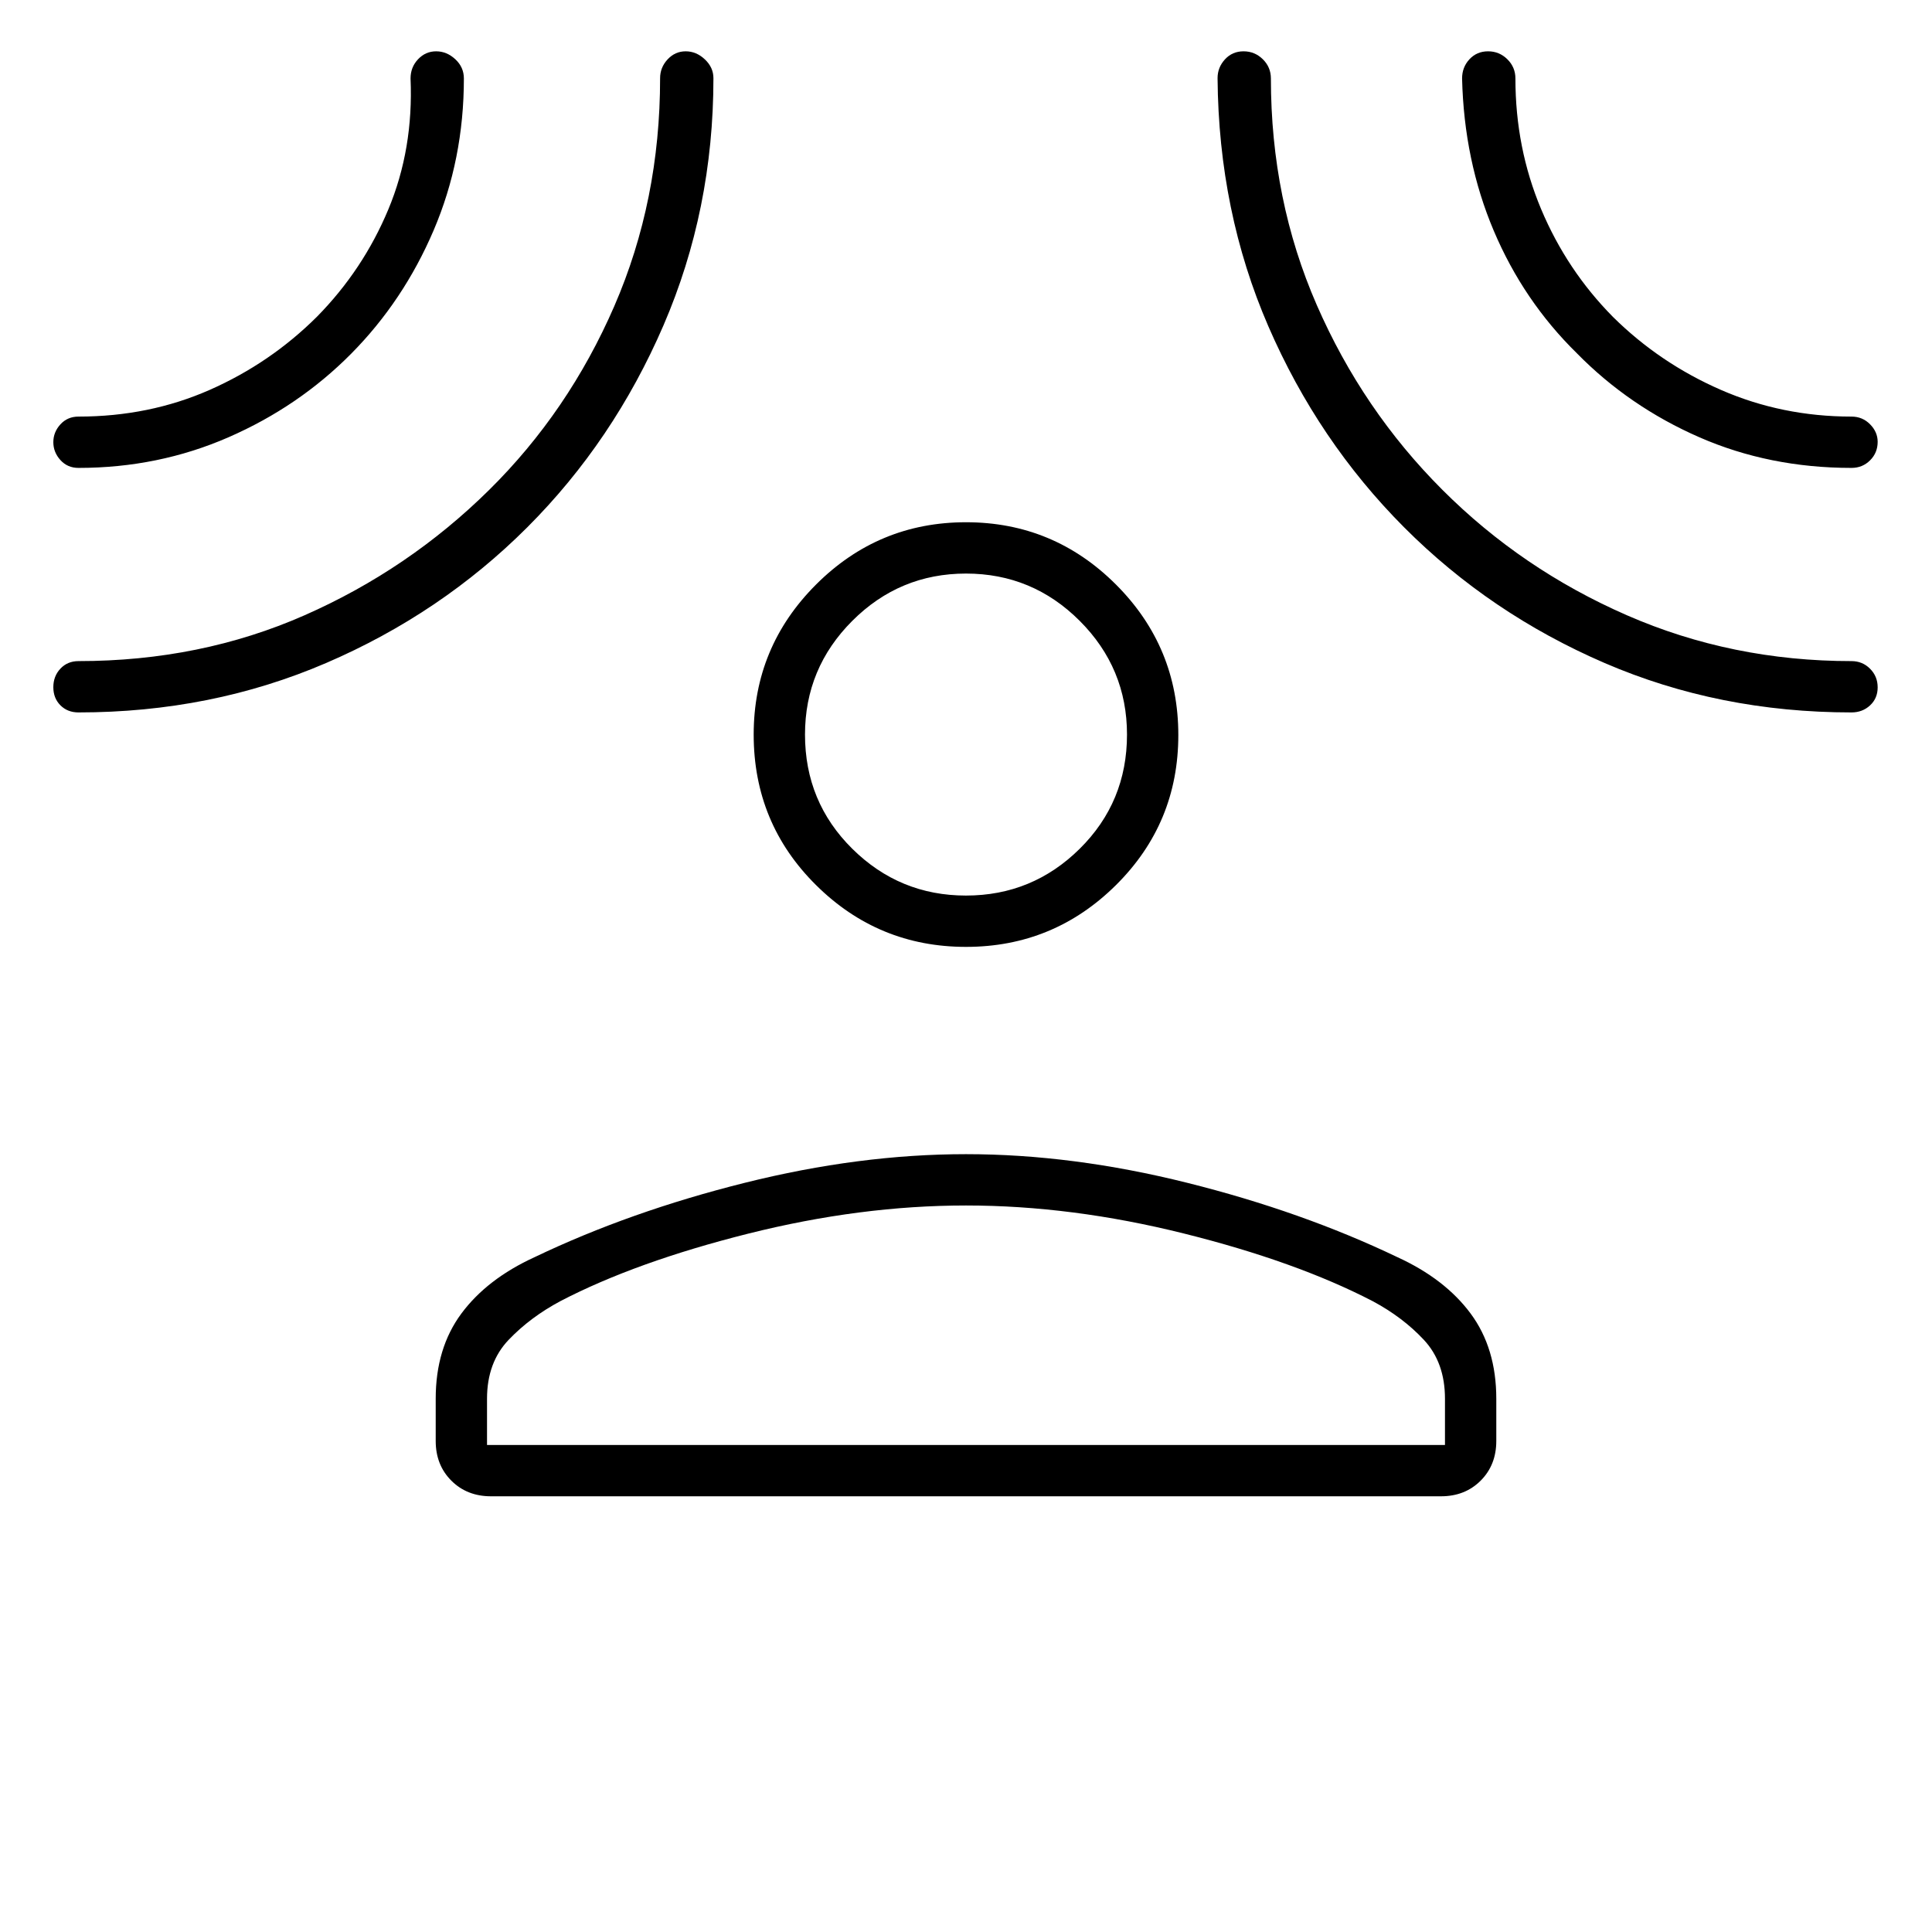 <svg xmlns="http://www.w3.org/2000/svg" height="24" viewBox="0 -960 960 960" width="24"><path d="M480-489.5q-43.55 0-74.52-30.71Q374.5-550.92 374.5-595q0-43.55 30.98-74.53Q436.45-700.5 480-700.5t74.53 30.97q30.97 30.98 30.97 74.78t-30.97 74.53Q523.55-489.5 480-489.5ZM216.5-265q0-25.09 12.75-42.3 12.75-17.2 36.38-28.02Q313-358 370-372.25q57-14.25 110-14.25t110 14.25q57 14.25 104.37 36.93Q718-324.5 730.75-307.3q12.75 17.21 12.75 42.3v21q0 11.97-7.77 19.73-7.76 7.77-19.73 7.77H244q-11.97 0-19.73-7.77-7.77-7.76-7.77-19.73v-21Zm25.5 23h476v-23q0-18-10.5-29.25T682-313.5q-37.98-19.67-93.74-33.58Q532.5-361 480-361q-52.5 0-108.25 14t-93.25 33.5q-15 8-25.75 19.25T242-265v23Zm238-273q33 0 56.5-23.25T560-595q0-33-23.5-56.5T480-675q-33 0-56.5 23.5T400-595q0 33.5 23.5 56.75T480-515ZM174.5-784.25q-26 26.25-60.9 41.5Q78.71-727.5 39-727.5q-5.45 0-8.98-3.89-3.52-3.9-3.52-8.9 0-4.99 3.52-8.85Q33.55-753 39-753q35.12 0 65.21-13.27 30.08-13.27 53.26-36.33 22.95-23.31 35.49-53.35Q205.5-886 204-921q0-5.6 3.72-9.55 3.73-3.95 9-3.95 5.28 0 9.53 3.95 4.25 3.95 4.25 9.55 0 40.25-15 75.38-15 35.12-41 61.37ZM262.02-698q-42.86 42.86-99.94 67.43Q105-606 39-606q-5.45 0-8.98-3.54-3.52-3.53-3.52-9 0-5.46 3.52-9.21 3.53-3.75 8.98-3.75 60.62 0 112.32-22.77 51.71-22.77 91.68-62.23 39.5-39 62.25-91.4Q328-860.3 328-921.13q0-5.35 3.72-9.36 3.73-4.01 9-4.01 5.28 0 9.53 4.01 4.25 4.01 4.25 9.33 0 65.32-24.81 122.81-24.82 57.49-67.67 100.35Zm435.67.02q-42.72-42.86-67.44-99.85-24.72-56.99-25.25-123.33 0-5.32 3.66-9.33 3.67-4.01 9.25-4.01 5.59 0 9.59 3.95t4 9.55q0 60.34 22.78 112.53t62.35 91.78q39.56 39.6 91.72 62.39Q860.5-631.5 920-631.5q5.45 0 9.22 3.79 3.78 3.78 3.78 9.25 0 5.46-3.78 8.96-3.77 3.5-9.22 3.5-65.79 0-122.69-24.56-56.9-24.57-99.62-67.42Zm85.81-86.52q-26.5-26-41.26-60.84-14.76-34.84-15.74-75.66 0-5.6 3.66-9.55 3.67-3.95 9.25-3.95 5.59 0 9.59 3.95t4 9.55q0 34.5 12.77 64.9 12.77 30.39 35.73 53.6 23.21 22.96 53.6 36.23Q885.5-753 920-753q5.45 0 9.22 3.82 3.78 3.83 3.78 8.72 0 5.46-3.78 9.21-3.77 3.75-9.22 3.75-40.82 0-75.66-15.25Q809.5-758 783.5-784.5ZM480-595Zm0 353Z"/></svg>